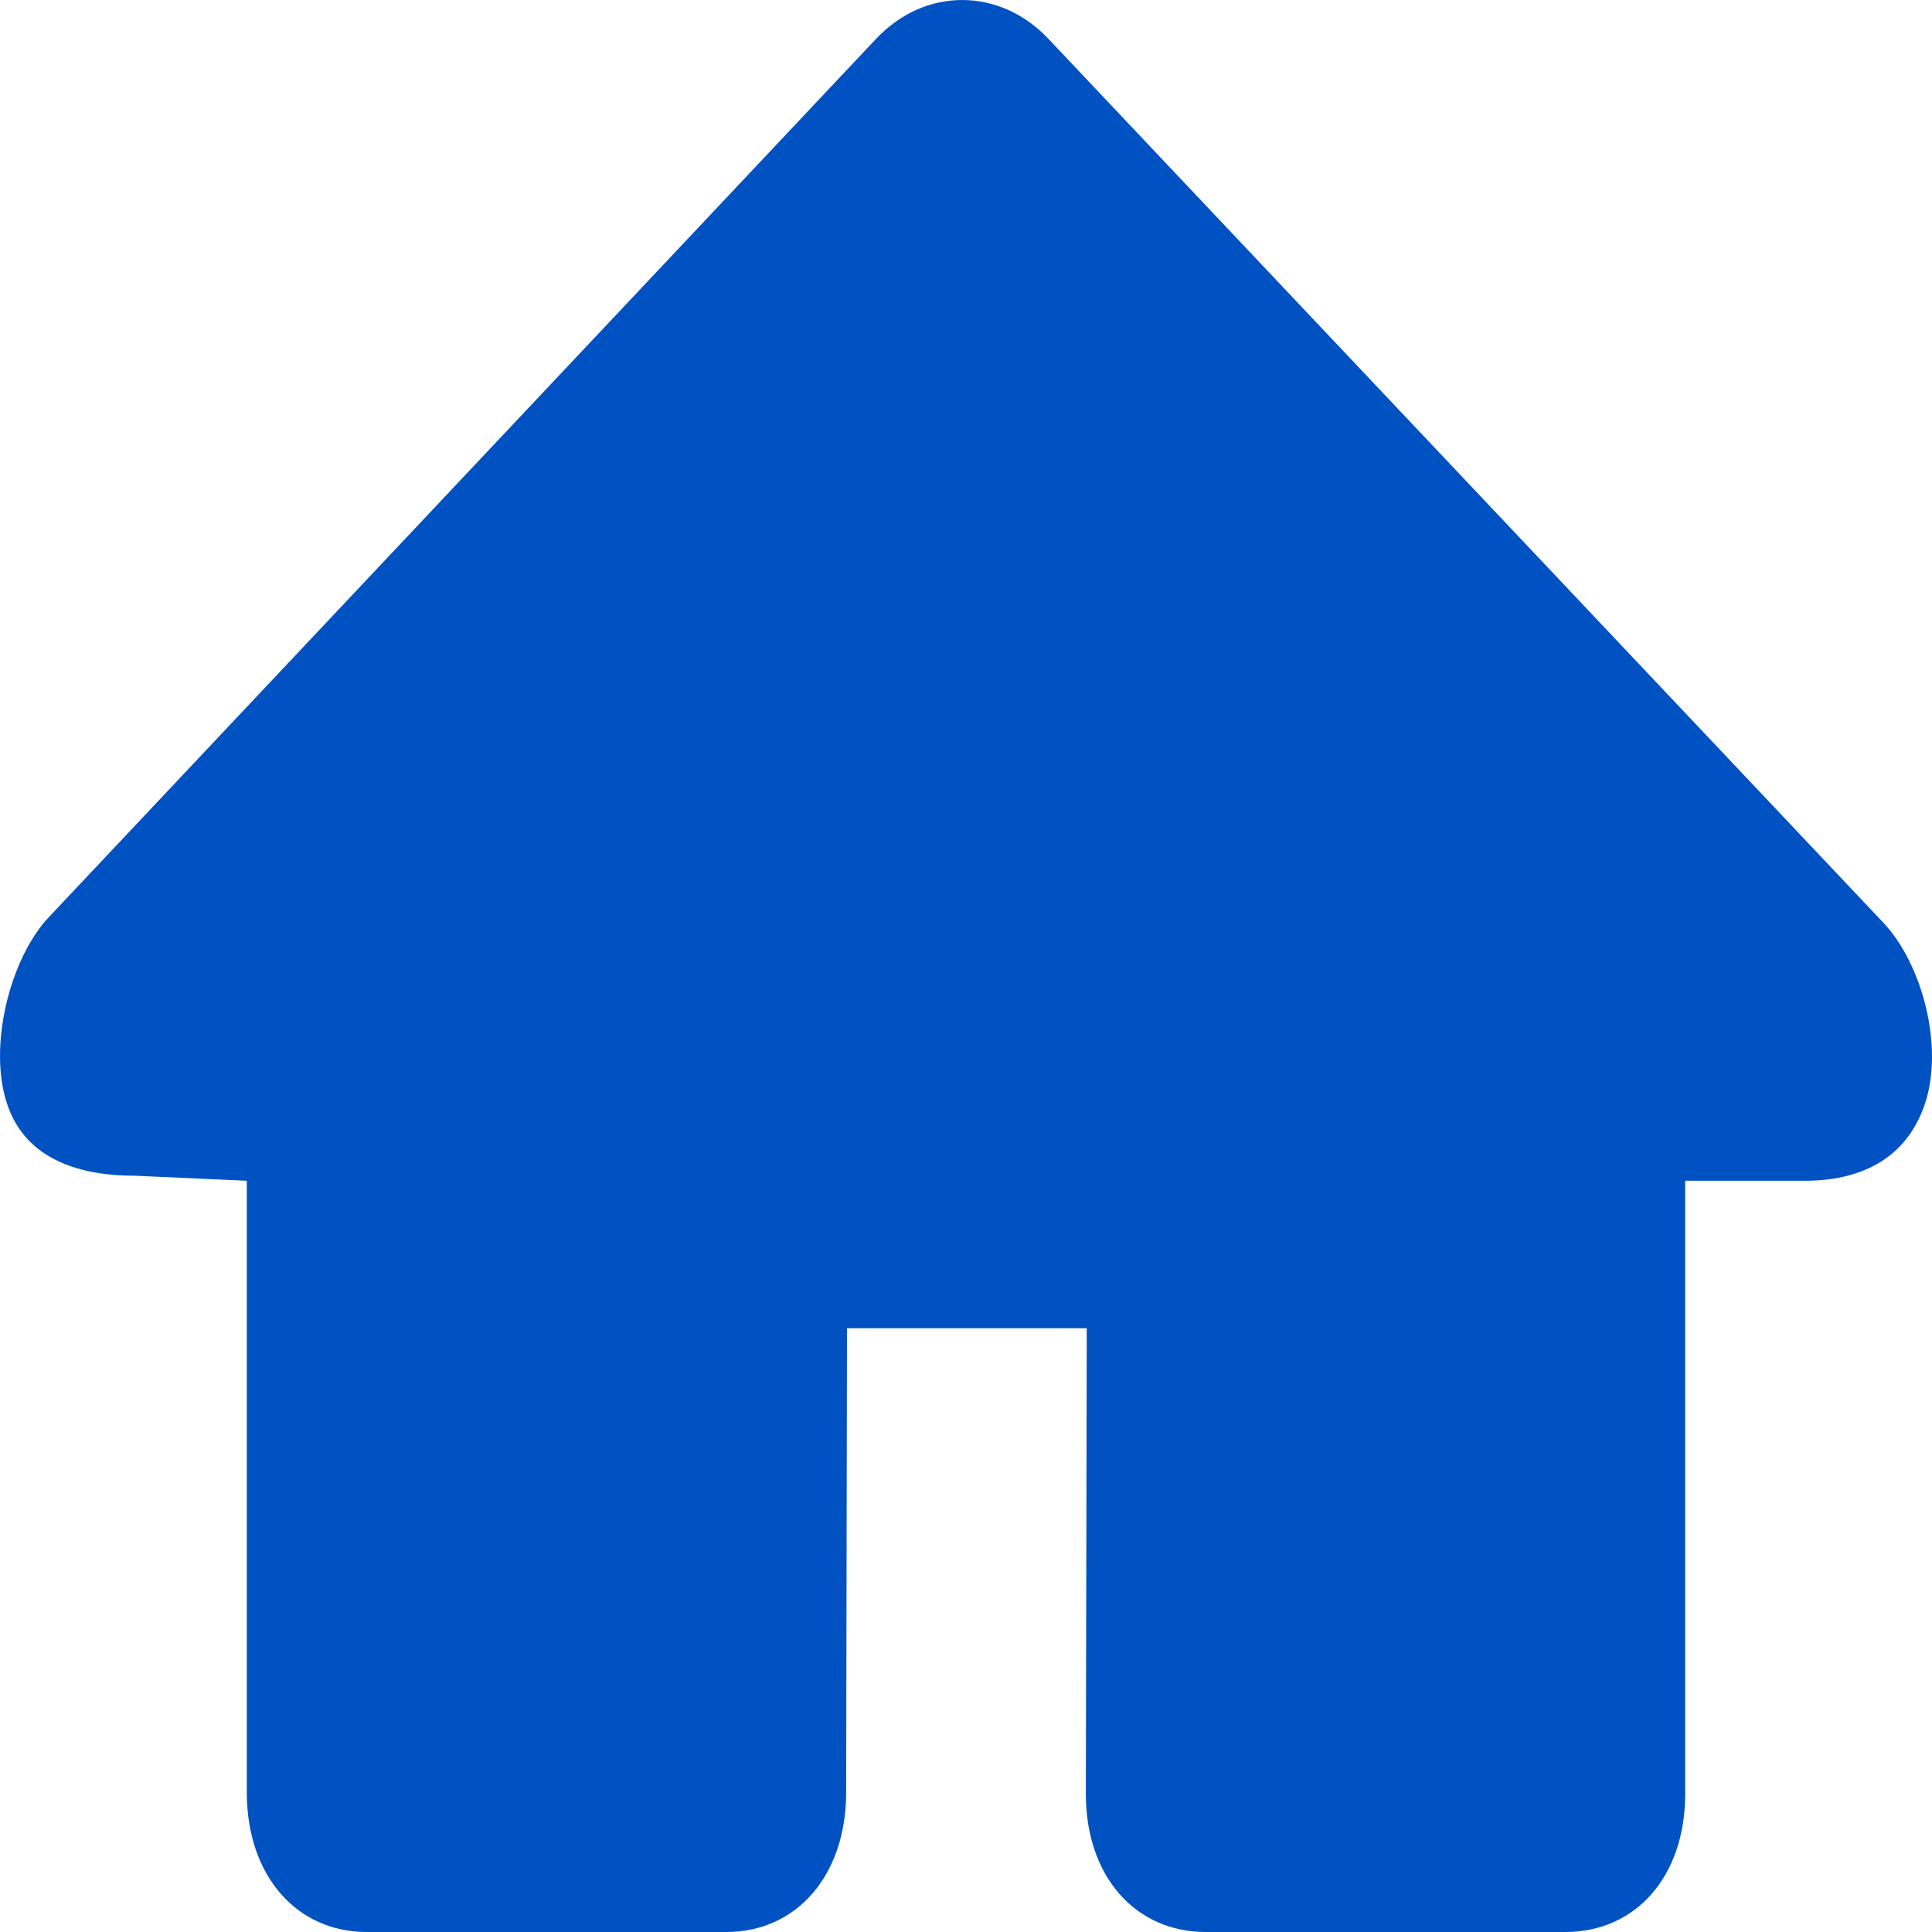 <svg width="32" height="32" viewBox="0 0 32 32" fill="none" xmlns="http://www.w3.org/2000/svg">
<path fill-rule="evenodd" clip-rule="evenodd" d="M19.971 32C18.803 32 17.985 31.077 17.985 29.714L18 22H14.029L14.015 29.714C14.005 31.066 13.195 32 12.029 32H6.073C4.91 32 4.097 31.066 4.088 29.714V19.557L2.236 19.474C1.362 19.474 0.432 19.23 0.118 18.286C-0.201 17.336 0.162 15.88 0.806 15.194L14.51 0.644C15.317 -0.214 16.554 -0.214 17.364 0.642L31.189 15.277C31.84 15.962 32.201 17.336 31.882 18.286C31.563 19.23 30.769 19.557 29.897 19.557H27.912V29.714C27.912 31.077 27.096 32 25.926 32" fill="#0052C2"/>
</svg>
